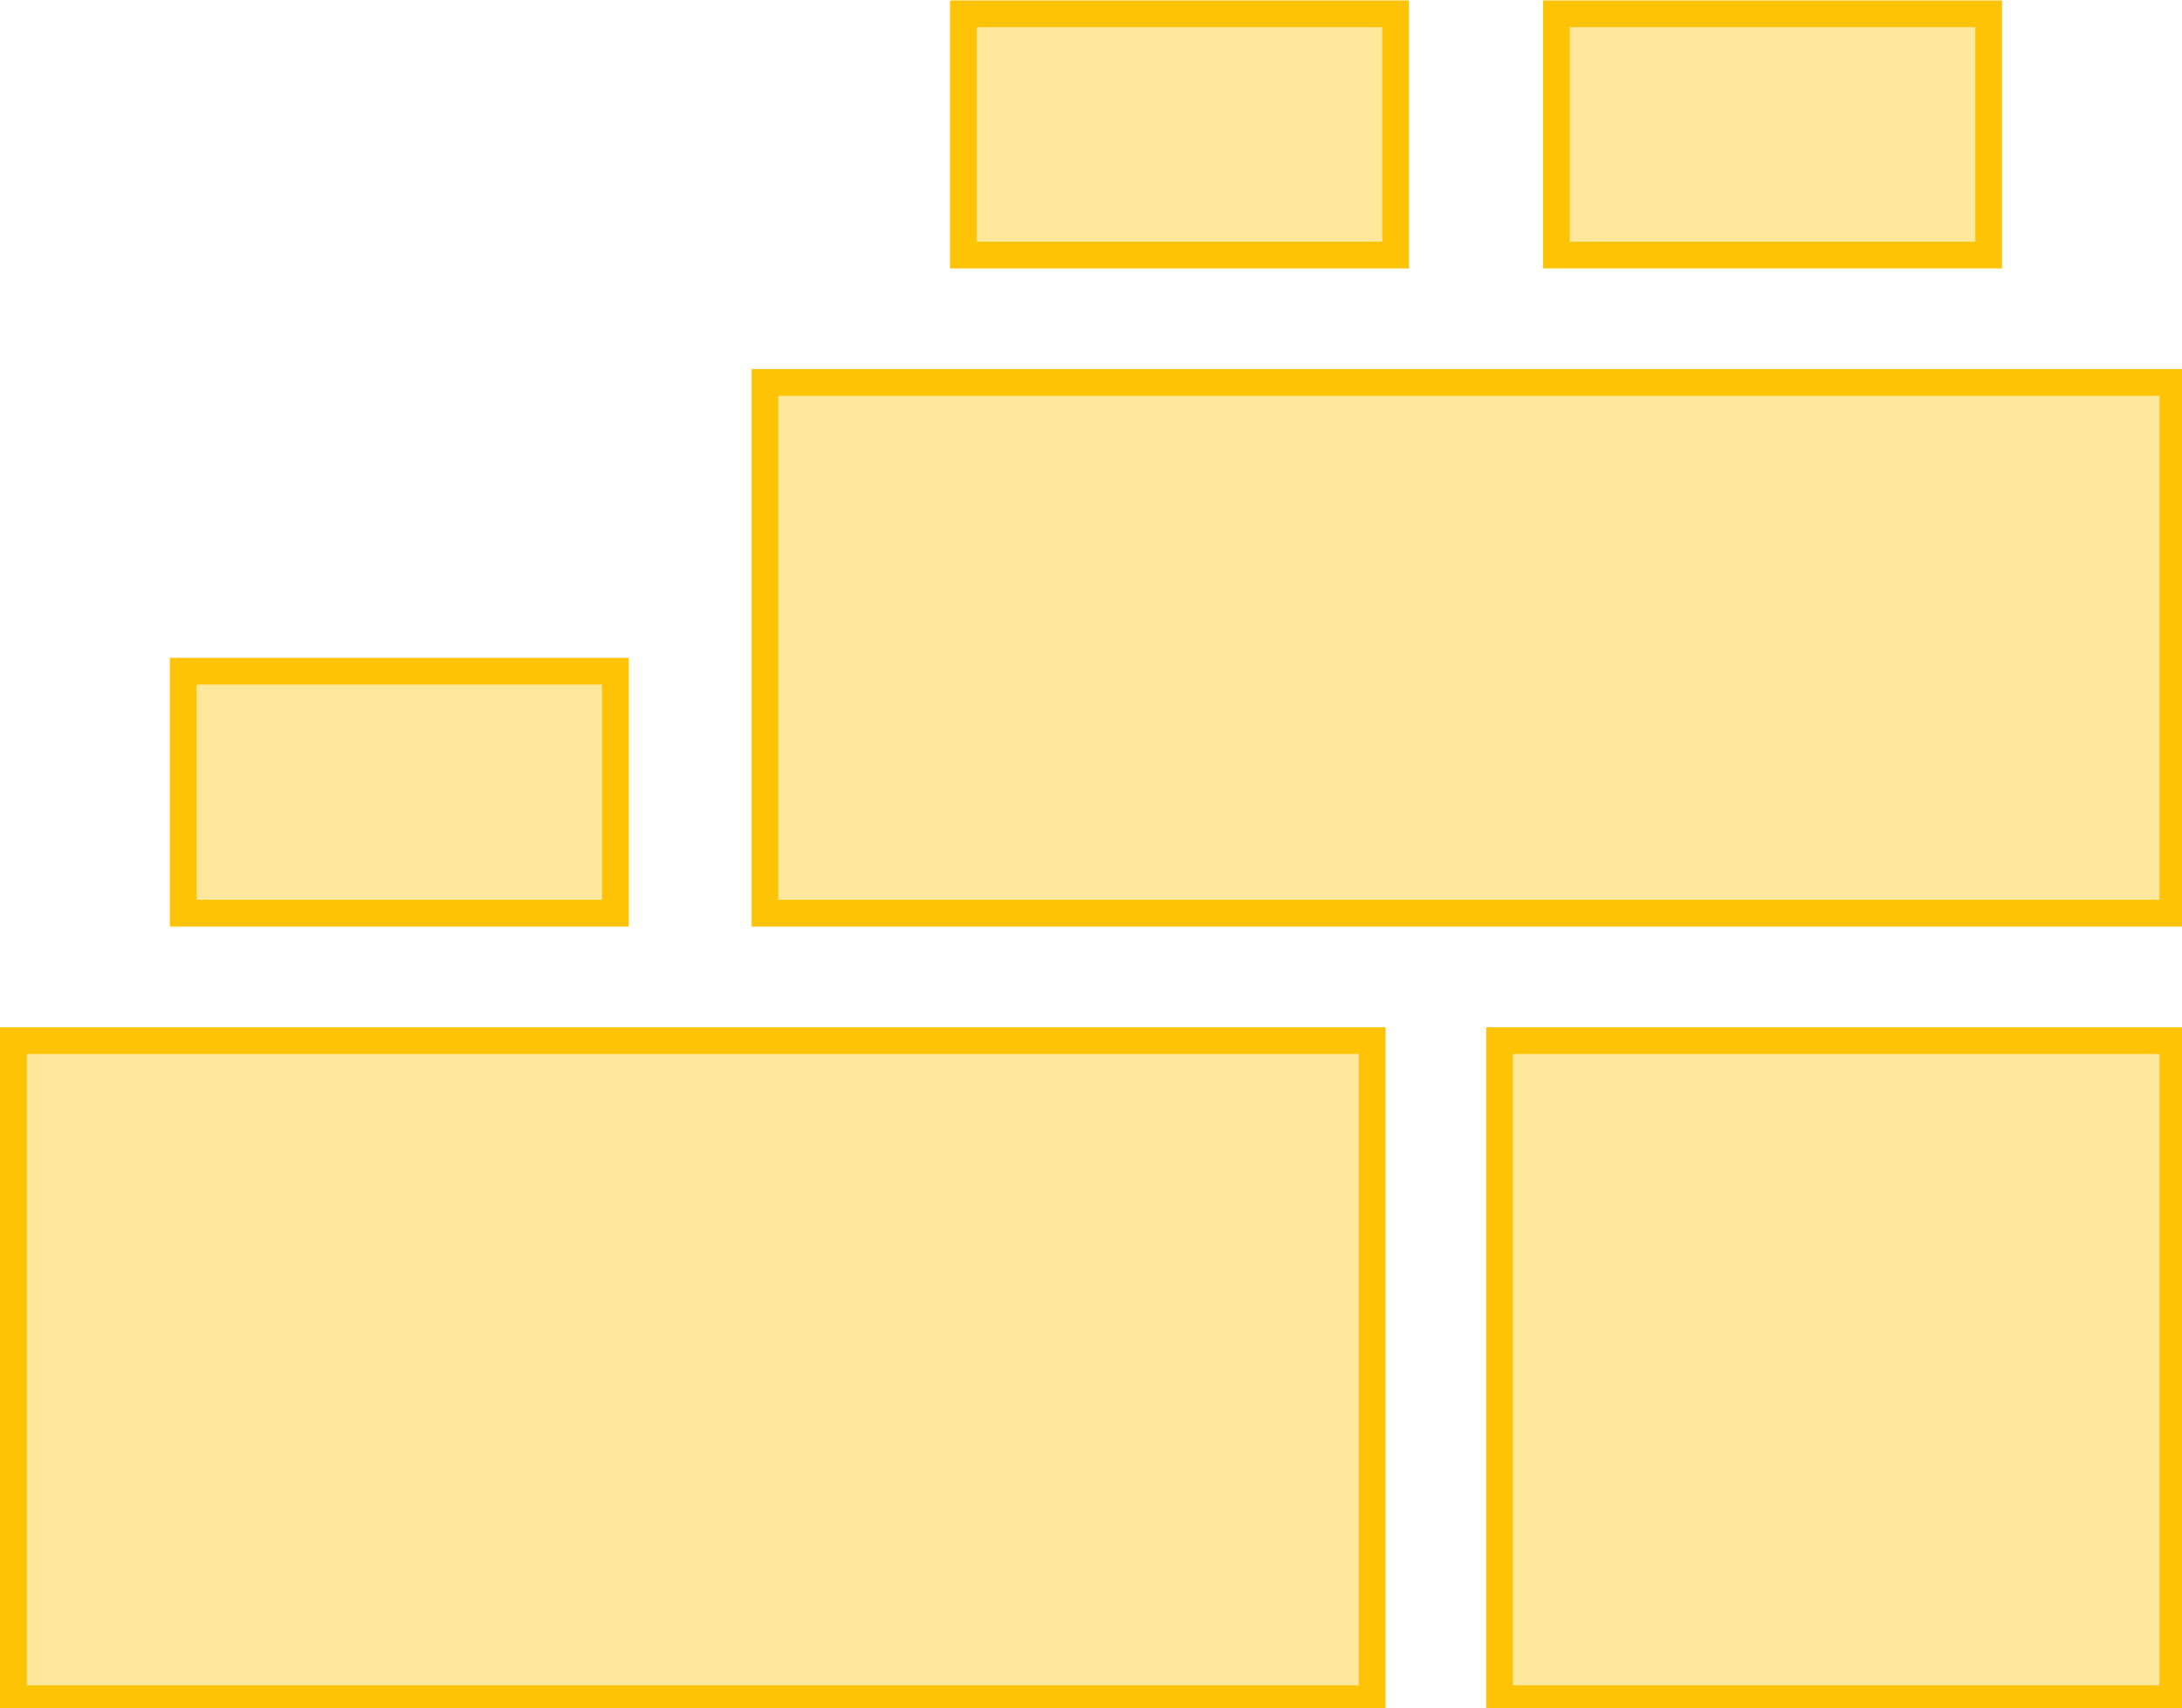 <?xml version="1.0" encoding="UTF-8" standalone="no"?>
<svg
   xmlns:dc="http://purl.org/dc/elements/1.1/"
   xmlns:cc="http://creativecommons.org/ns#"
   xmlns:rdf="http://www.w3.org/1999/02/22-rdf-syntax-ns#"
   xmlns:svg="http://www.w3.org/2000/svg"
   xmlns="http://www.w3.org/2000/svg"
   xmlns:sodipodi="http://sodipodi.sourceforge.net/DTD/sodipodi-0.dtd"
   xmlns:inkscape="http://www.inkscape.org/namespaces/inkscape"
   id="Capa_1"
   enable-background="new 0 0 508.553 508.553"
   height="64"
   viewBox="0 0 81.189 63.569"
   width="81.74"
   version="1.1"
   sodipodi:docname="lego.svg"
   inkscape:version="0.92.3 (2405546, 2018-03-11)">
  <defs
     id="defs4853" />
  <sodipodi:namedview
     pagecolor="#ffffff"
     bordercolor="#666666"
     borderopacity="1"
     objecttolerance="10"
     gridtolerance="10"
     guidetolerance="10"
     inkscape:pageopacity="0"
     inkscape:pageshadow="2"
     inkscape:window-width="1920"
     inkscape:window-height="910"
     id="namedview4851"
     showgrid="false"
     fit-margin-top="0"
     fit-margin-left="0"
     fit-margin-right="0"
     fit-margin-bottom="0"
     inkscape:zoom="3.6875"
     inkscape:cx="130.96609"
     inkscape:cy="-20.136448"
     inkscape:window-x="0"
     inkscape:window-y="0"
     inkscape:window-maximized="1"
     inkscape:current-layer="Capa_1" />
  <g
     id="XMLID_577_"
     transform="matrix(0.158,0,0,0.158,0.497,-8.313)"
     style="fill:#ffc306;fill-opacity:0.4;stroke:#ffc306;stroke-width:6.299;stroke-miterlimit:4;stroke-dasharray:none;stroke-opacity:1">
    <path
       id="XMLID_593_"
       d="m 0,297.685 h 320 v 155 H 0 Z"
       inkscape:connector-curvature="0"
       style="fill:#ffc306;fill-opacity:0.4;stroke:#ffc306;stroke-width:6.299;stroke-miterlimit:4;stroke-dasharray:none;stroke-opacity:1" />
    <path
       id="XMLID_594_"
       d="m 177,142.685 h 331.553 v 125 H 177 Z"
       inkscape:connector-curvature="0"
       style="fill:#ffc306;fill-opacity:0.4;stroke:#ffc306;stroke-width:6.299;stroke-miterlimit:4;stroke-dasharray:none;stroke-opacity:1" />
    <path
       id="XMLID_654_"
       d="m 223.728,55.868 h 101.794 v 56.816 H 223.728 Z"
       inkscape:connector-curvature="0"
       style="fill:#ffc306;fill-opacity:0.4;stroke:#ffc306;stroke-width:6.299;stroke-miterlimit:4;stroke-dasharray:none;stroke-opacity:1" />
    <path
       id="XMLID_872_"
       d="m 40,210.685 h 101.794 v 57 H 40 Z"
       inkscape:connector-curvature="0"
       style="fill:#ffc306;fill-opacity:0.4;stroke:#ffc306;stroke-width:6.299;stroke-miterlimit:4;stroke-dasharray:none;stroke-opacity:1" />
    <path
       id="XMLID_874_"
       d="m 363.379,55.868 h 101.795 v 56.816 H 363.379 Z"
       inkscape:connector-curvature="0"
       style="fill:#ffc306;fill-opacity:0.4;stroke:#ffc306;stroke-width:6.299;stroke-miterlimit:4;stroke-dasharray:none;stroke-opacity:1" />
    <path
       id="XMLID_876_"
       d="m 350,297.685 h 158.553 v 155 H 350 Z"
       inkscape:connector-curvature="0"
       style="fill:#ffc306;fill-opacity:0.4;stroke:#ffc306;stroke-width:6.299;stroke-miterlimit:4;stroke-dasharray:none;stroke-opacity:1" />
  </g>
</svg>

